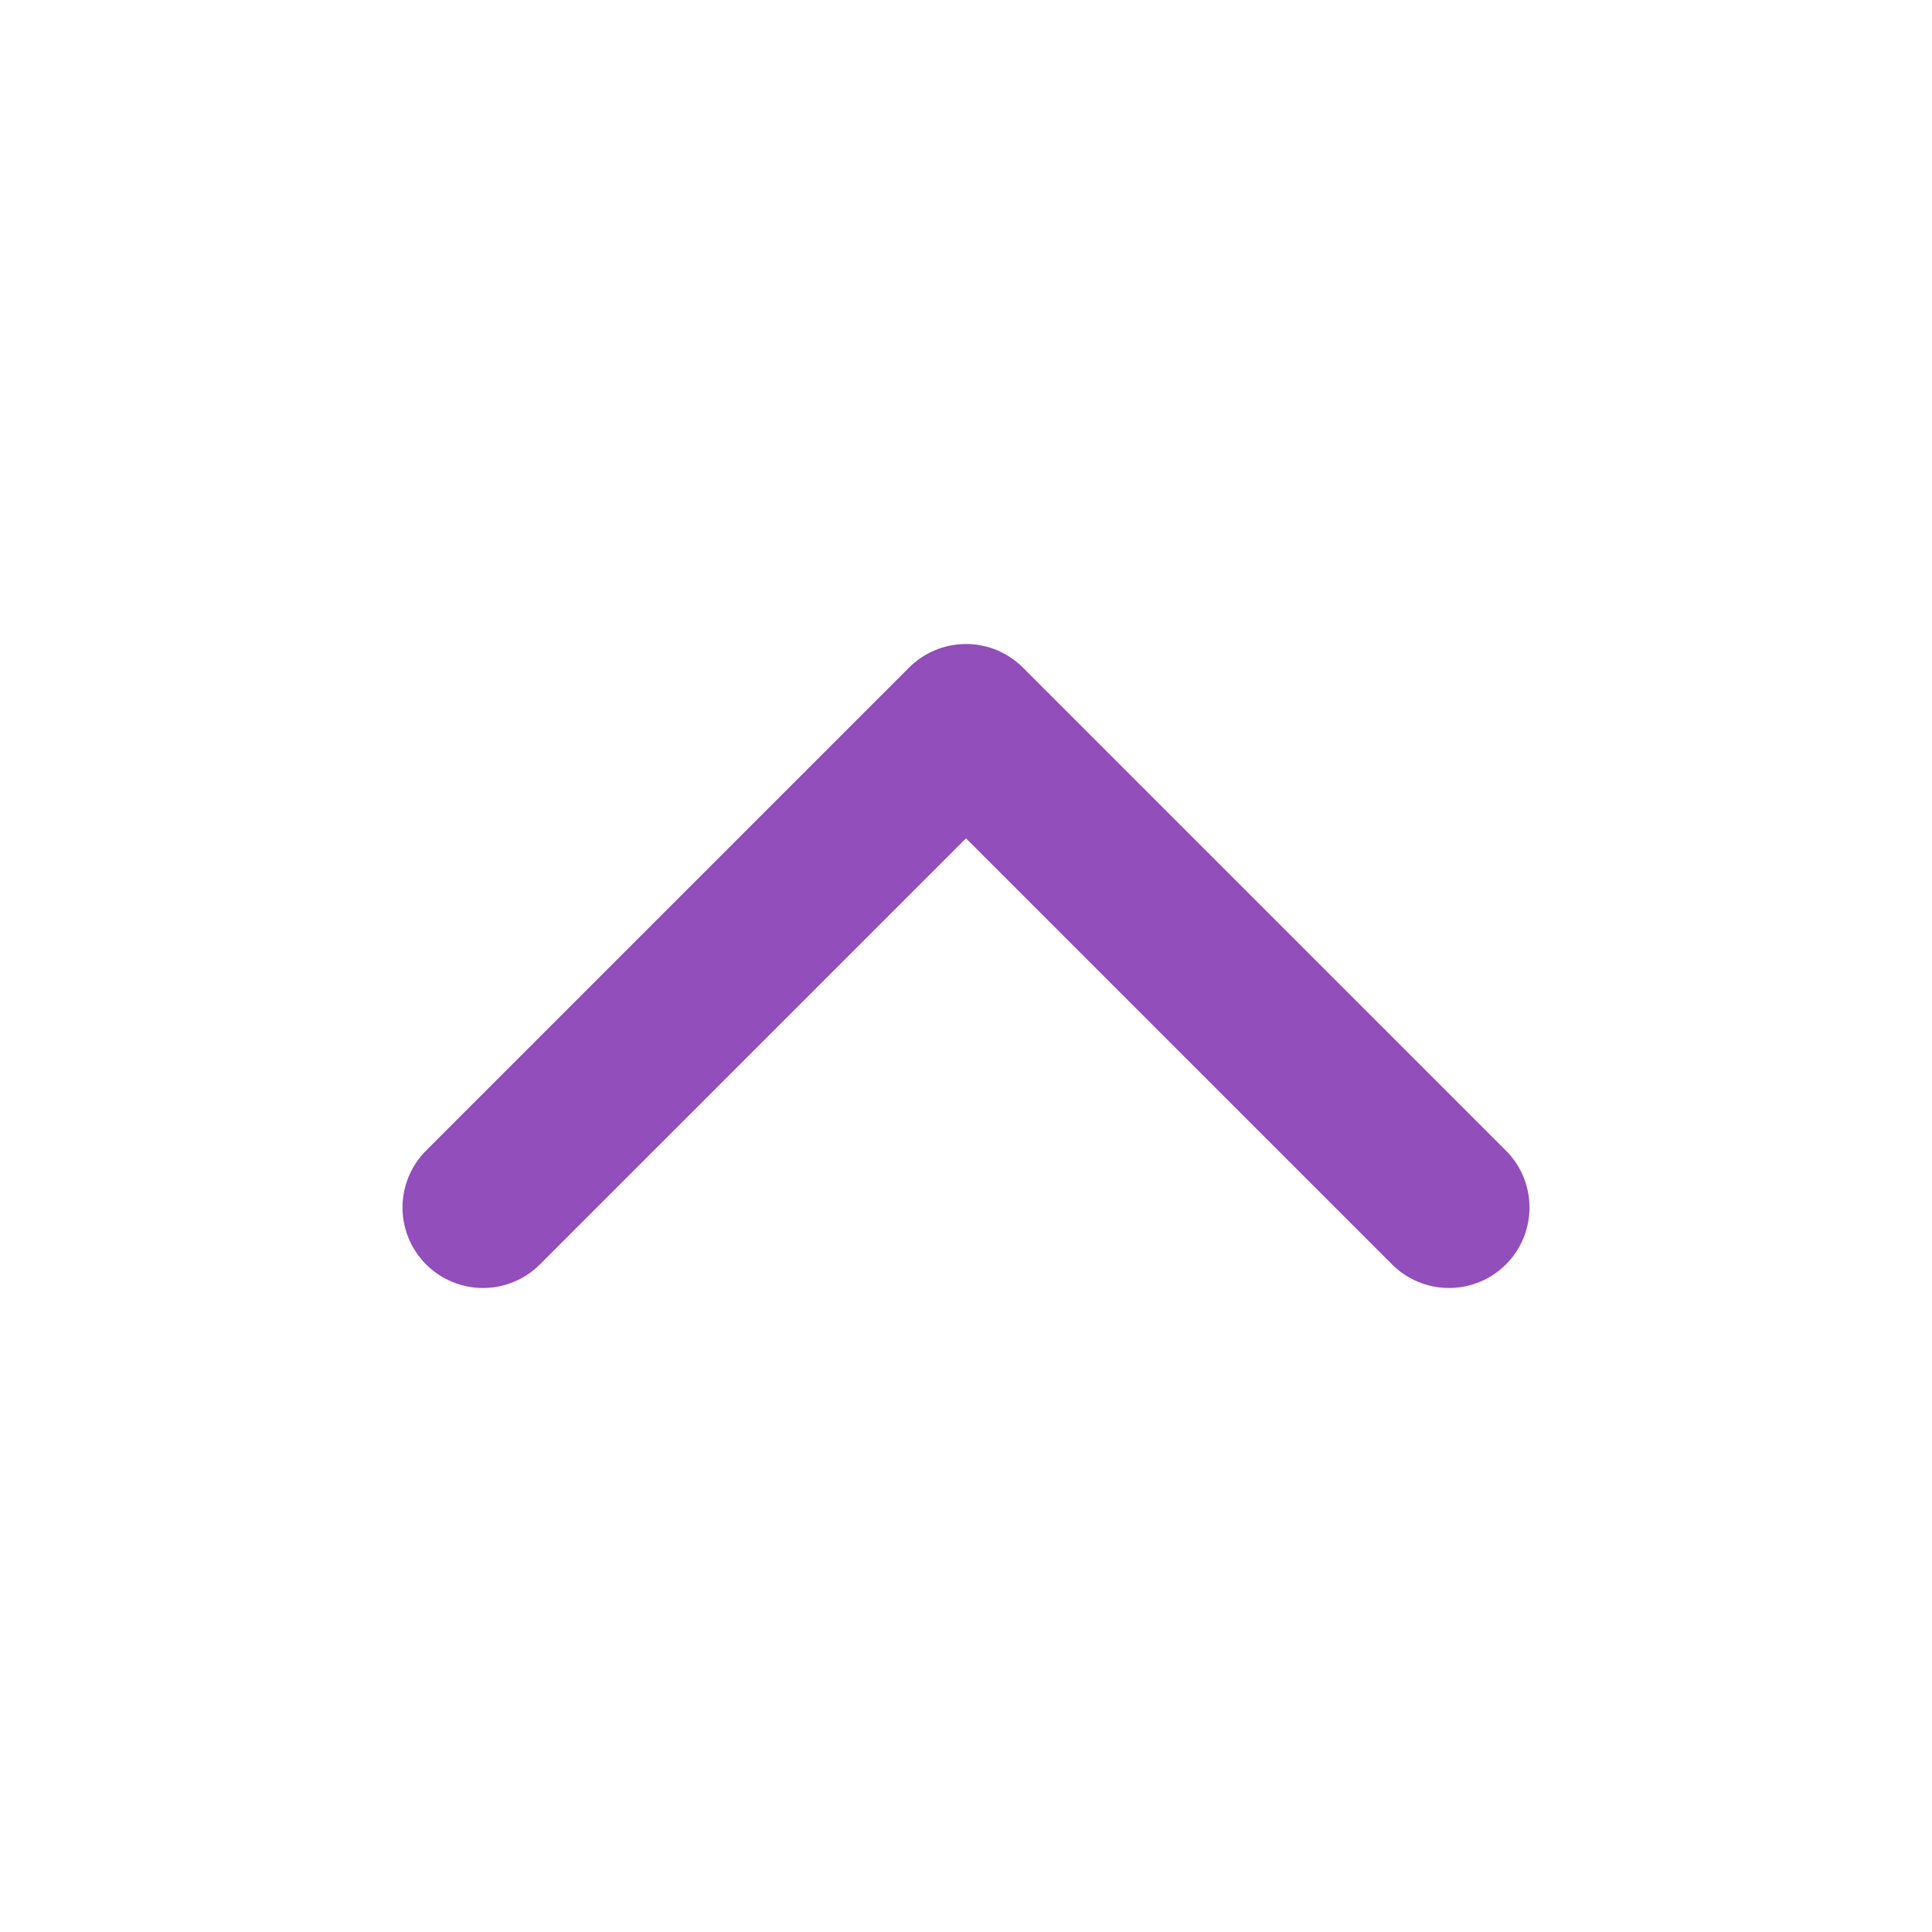 <svg width="24" height="24" viewBox="0 0 24 24" fill="none" xmlns="http://www.w3.org/2000/svg">
<path d="M18 15L12 9L6 15" stroke="#924EBB" stroke-width="2" stroke-linecap="round" stroke-linejoin="round"/>
</svg>
